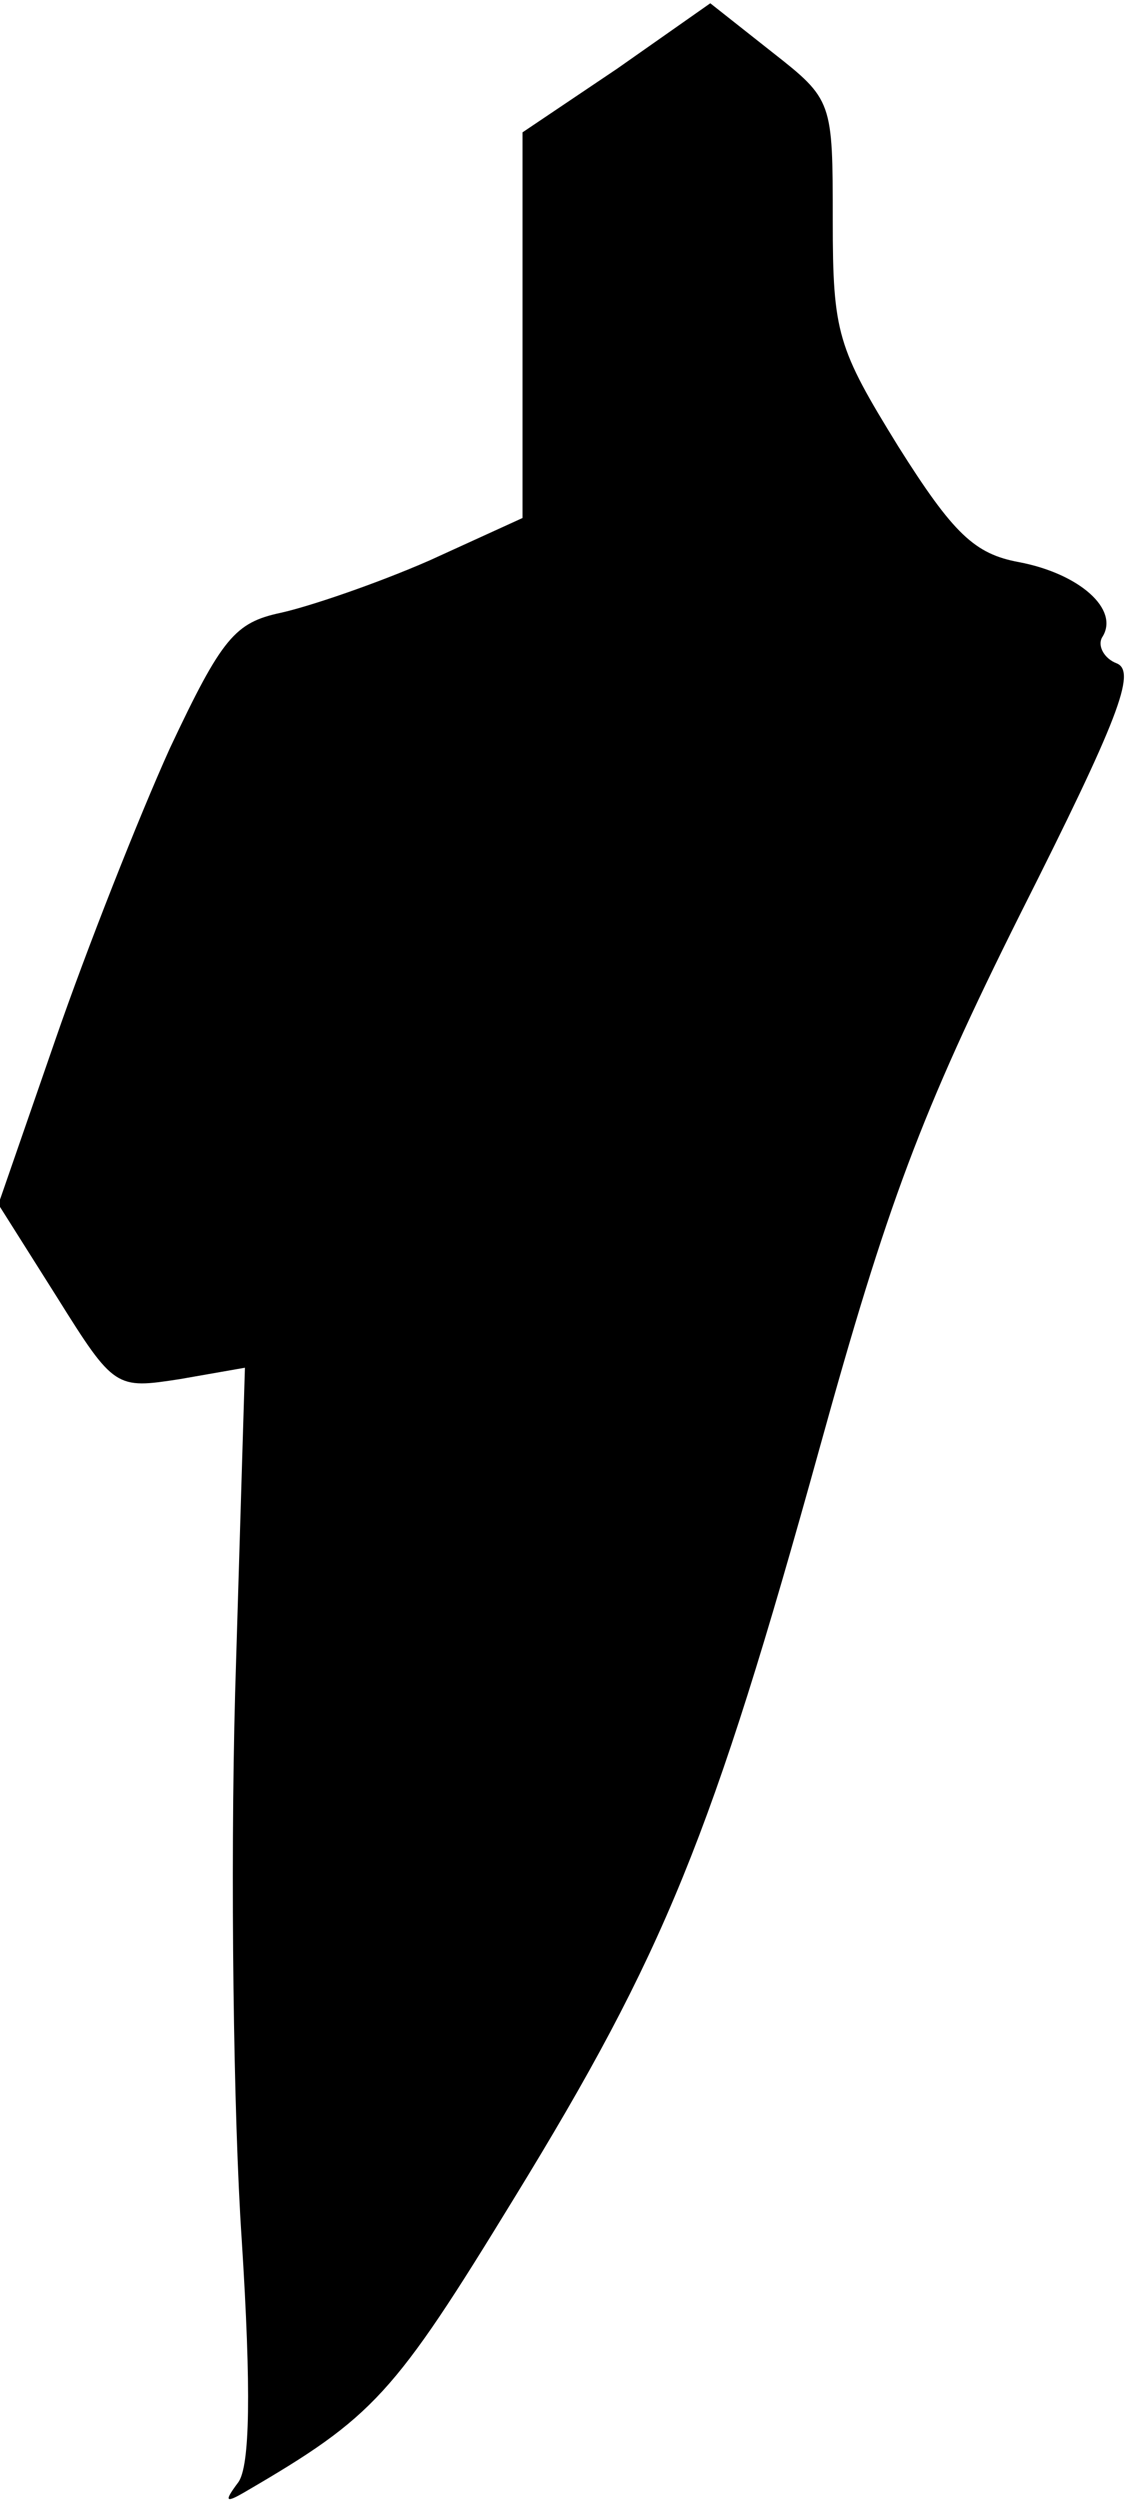 <?xml version="1.0" standalone="no"?>
<!DOCTYPE svg PUBLIC "-//W3C//DTD SVG 20010904//EN"
 "http://www.w3.org/TR/2001/REC-SVG-20010904/DTD/svg10.dtd">
<svg version="1.0" xmlns="http://www.w3.org/2000/svg"
 width="70pt" height="153pt" viewBox="0 0 70 153"
 preserveAspectRatio="xMidYMid meet">
<g transform="translate(0,153) scale(0.1,-0.1)"
fill="#000000" stroke="none">
<path fill="#000000" stroke="none" d="M378 1488 l-58 -39 0 -118 0 -118 -57
-26 c-32 -14 -73 -28 -91 -32 -28 -6 -36 -15 -68 -83 -19 -42 -51 -123 -70
-178 l-35 -101 36 -57 c35 -56 36 -56 75 -50 l40 7 -6 -199 c-3 -110 -1 -260
4 -334 6 -94 5 -139 -2 -149 -9 -12 -8 -13 4 -6 79 46 91 59 165 180 92 150
121 221 187 459 41 148 62 205 123 327 60 119 71 148 59 153 -8 3 -12 11 -9
16 11 17 -14 39 -51 46 -27 5 -40 17 -74 71 -37 60 -40 69 -40 138 0 73 0 74
-37 103 l-38 30 -57 -40z"/>
</g>
</svg>
